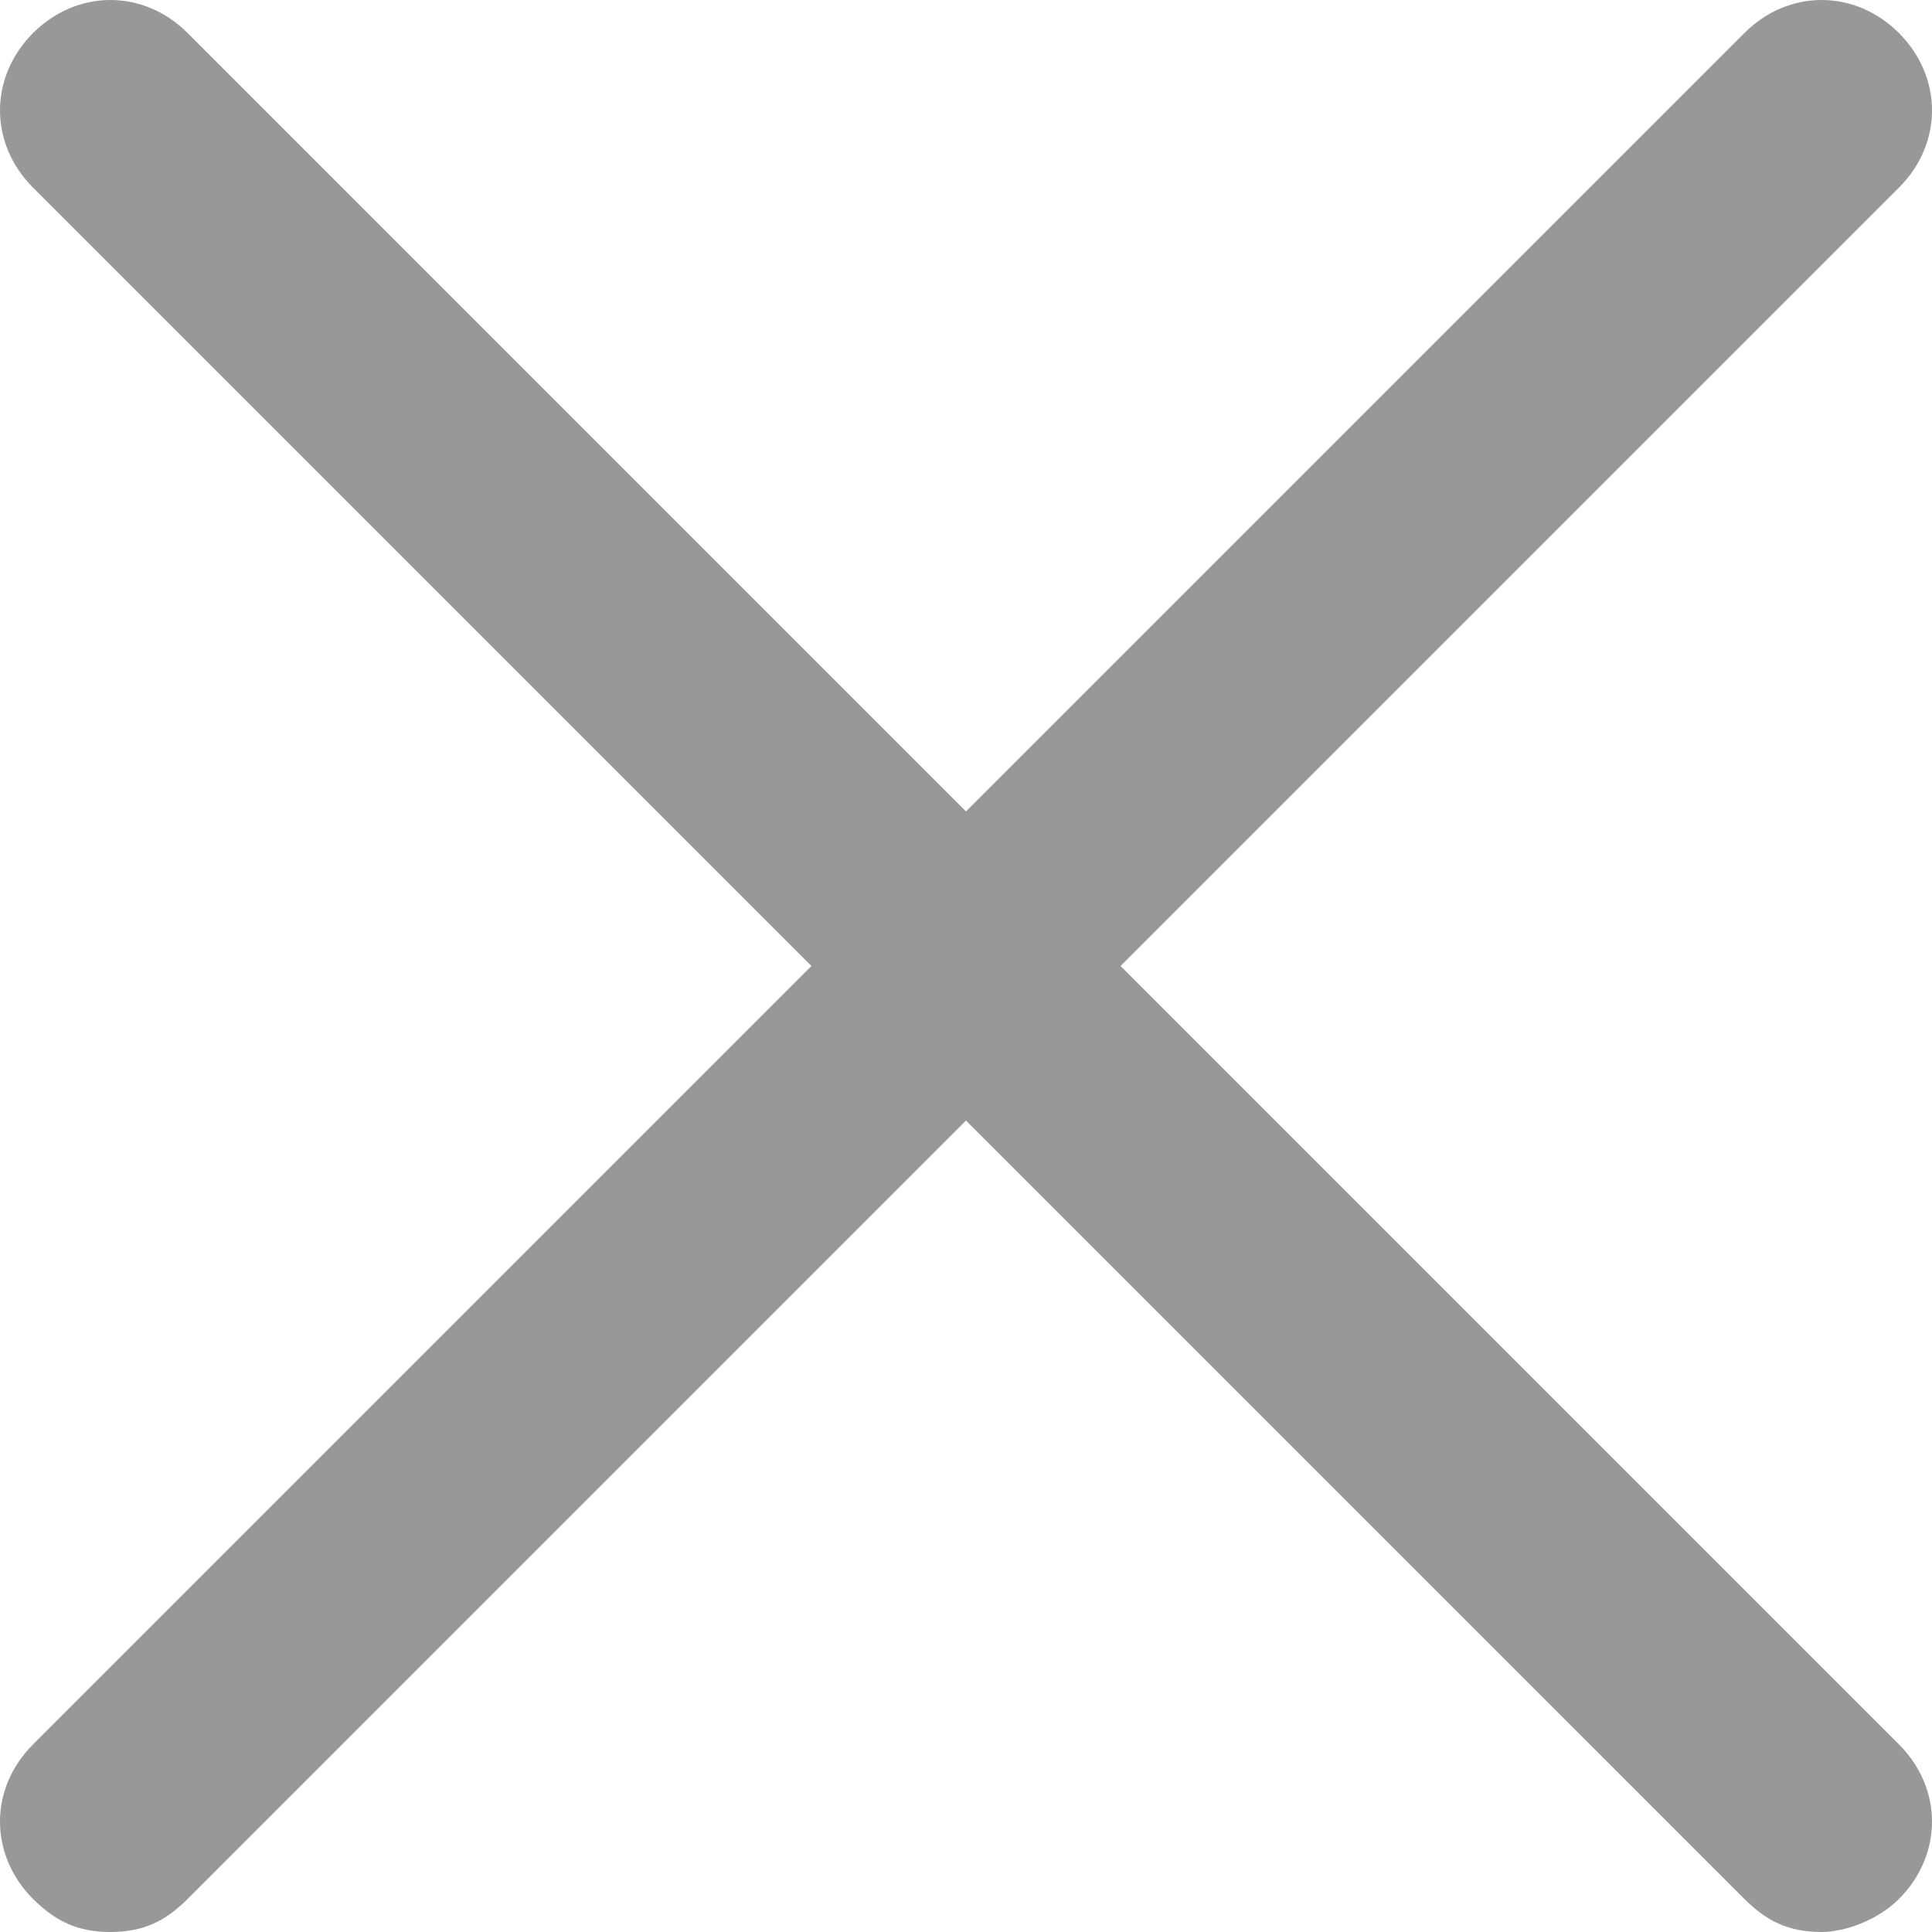 <svg width="10" height="10" viewBox="0 0 10 10" fill="none" xmlns="http://www.w3.org/2000/svg">
<path d="M0.571 10C0.4 10 0.286 9.943 0.171 9.829C-0.057 9.6 -0.057 9.257 0.171 9.029L9.029 0.171C9.257 -0.057 9.6 -0.057 9.829 0.171C10.057 0.4 10.057 0.743 9.829 0.971L0.971 9.829C0.857 9.943 0.743 10 0.571 10Z" fill="#989898"/>
<path d="M9.429 10C9.257 10 9.143 9.943 9.029 9.829L0.171 0.971C-0.057 0.743 -0.057 0.4 0.171 0.171C0.4 -0.057 0.743 -0.057 0.971 0.171L9.829 9.029C10.057 9.257 10.057 9.6 9.829 9.829C9.714 9.943 9.543 10 9.429 10Z" fill="#989898"/>
</svg>
